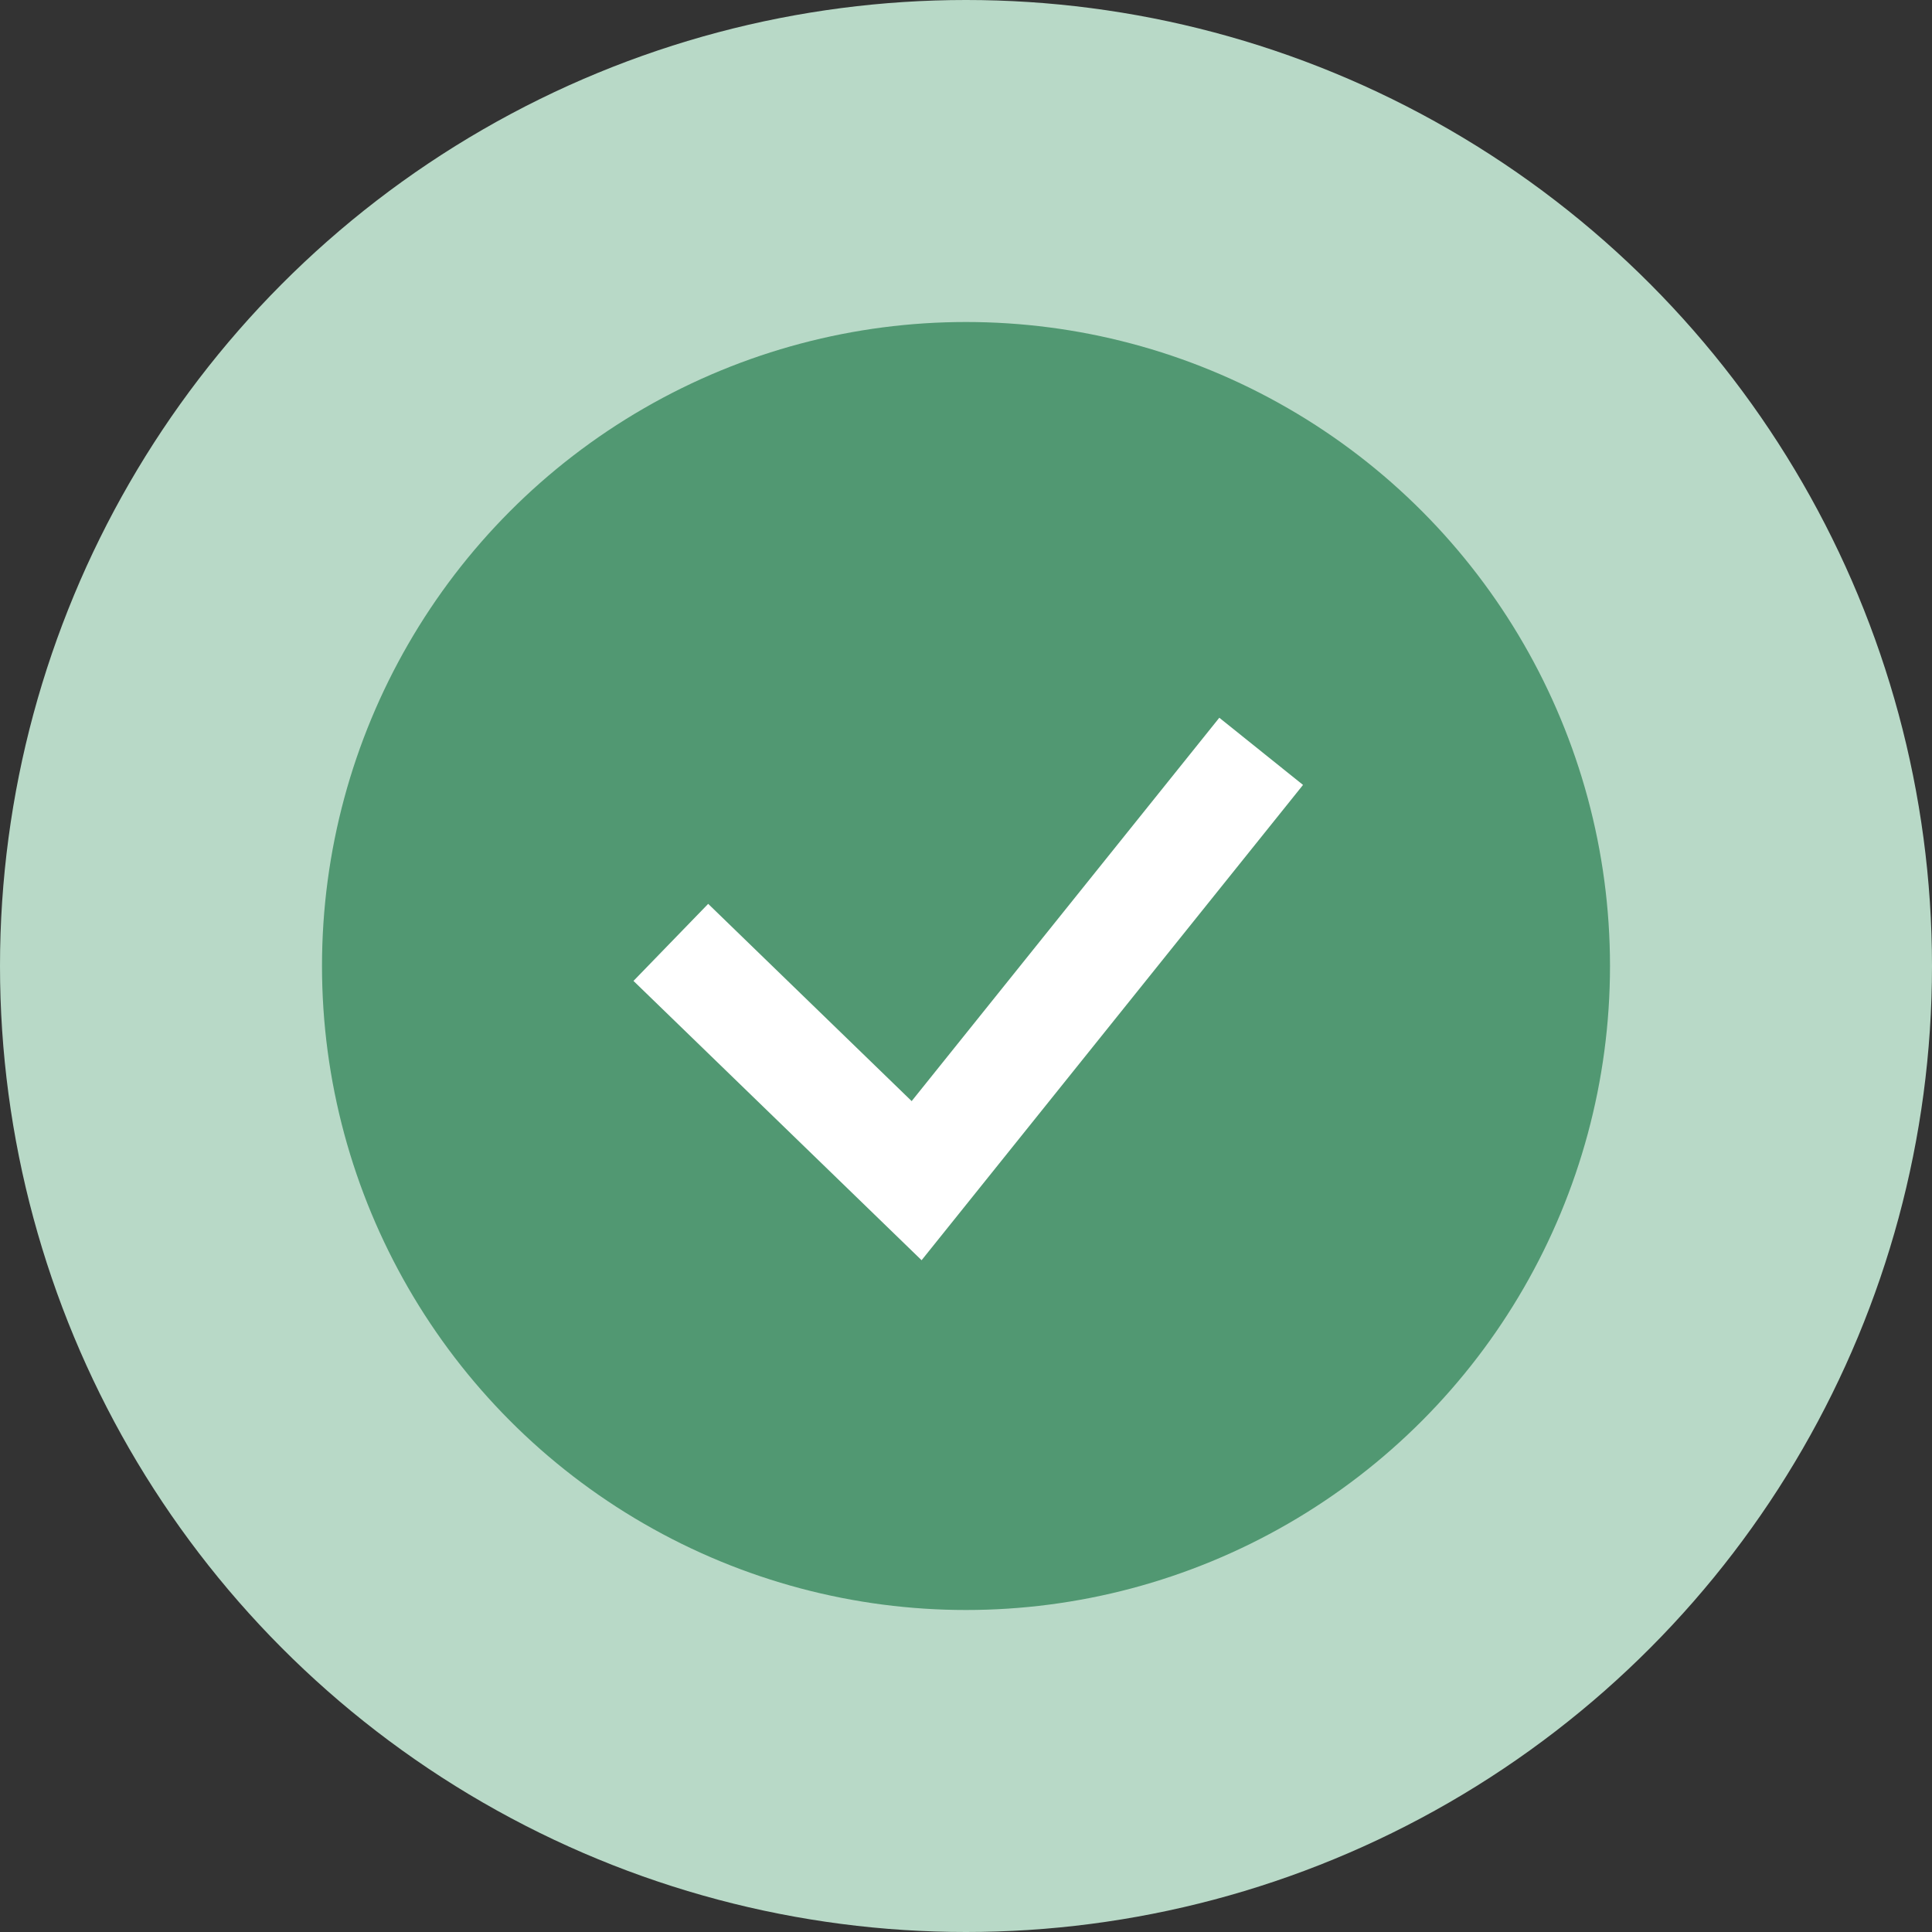 <svg id="Layer_1" data-name="Layer 1" xmlns="http://www.w3.org/2000/svg" viewBox="0 0 36 36"><rect x="0" y="0" width="36" height="36" fill="#333333" stroke="none"/><defs><style>.cls-1{fill:#b8d9c7;}.cls-2{fill:#519872;}.cls-3{fill:none;stroke:#fff;stroke-miterlimit:10;stroke-width:2px;}</style></defs><title>circle-progress-3</title><circle class="cls-1" cx="18" cy="18" r="18"/><circle class="cls-2" cx="18" cy="18" r="12"/><polyline class="cls-3" points="12.5 17.56 17.08 22 23.5 14"/></svg>